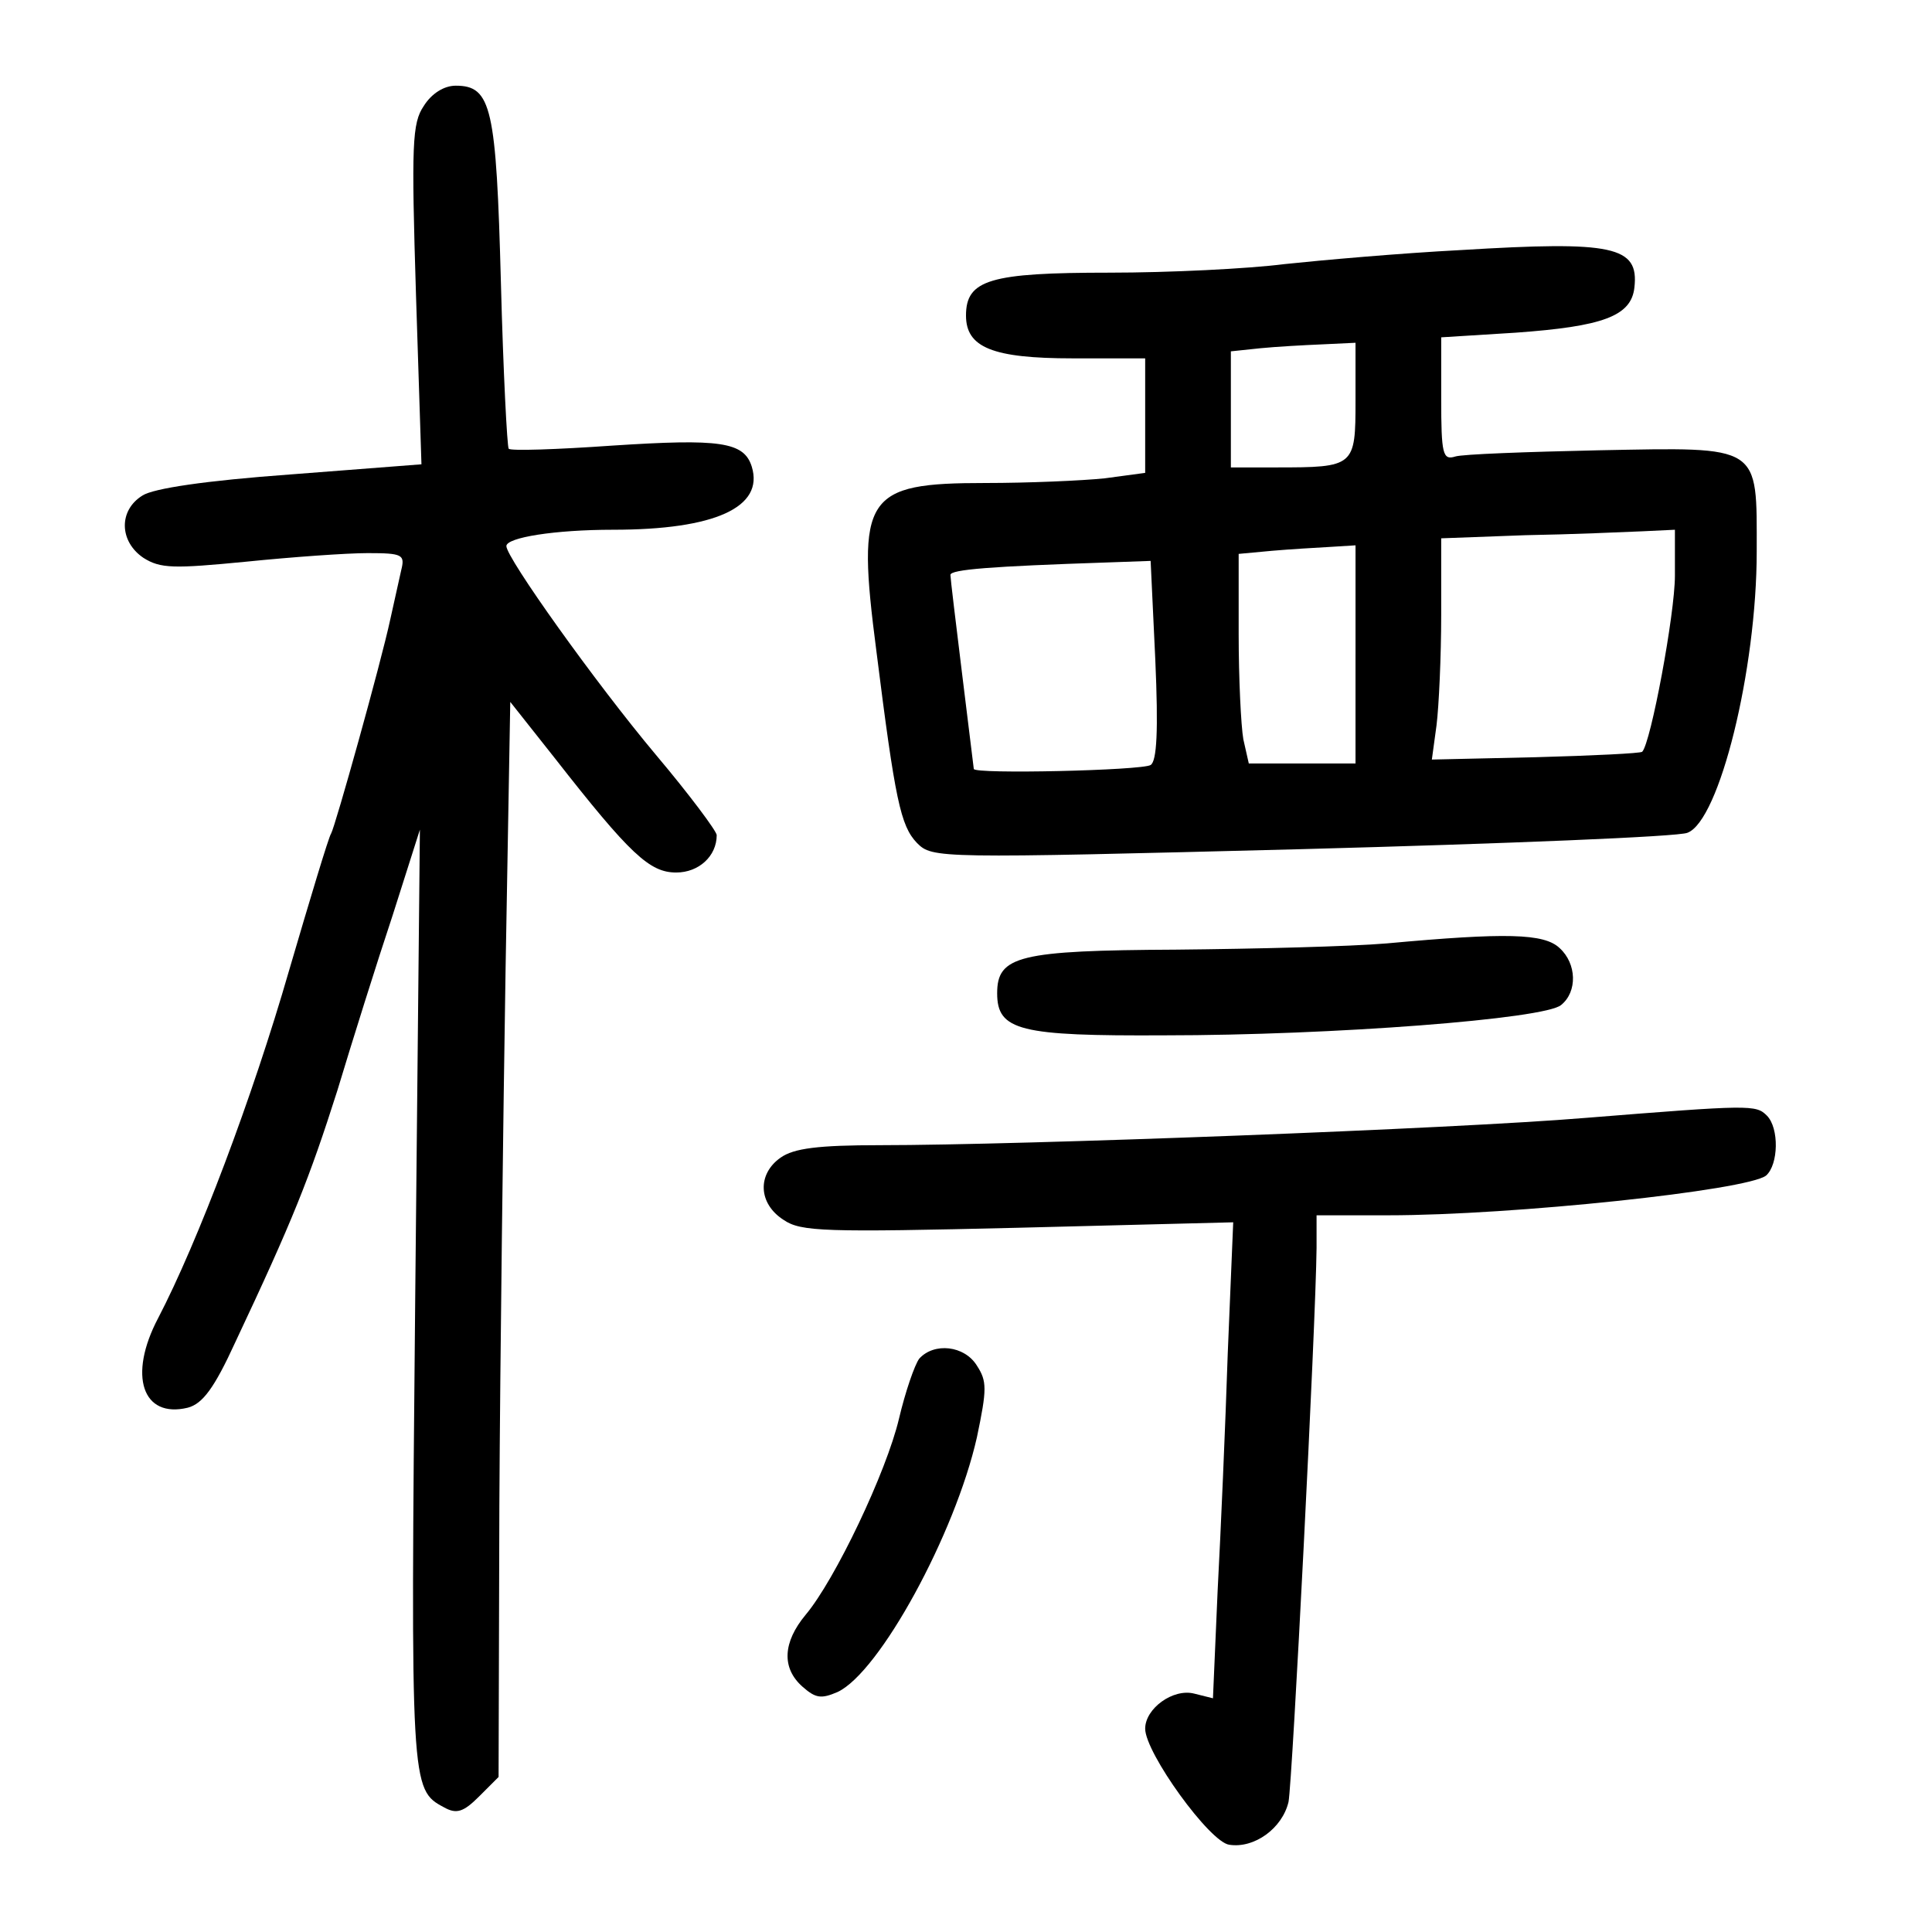 <?xml version="1.0" standalone="no"?>
<!DOCTYPE svg PUBLIC "-//W3C//DTD SVG 20010904//EN"
 "http://www.w3.org/TR/2001/REC-SVG-20010904/DTD/svg10.dtd">
<svg version="1.0" xmlns="http://www.w3.org/2000/svg"
 width="248pt" height="248pt" viewBox="0 0 248 248"
 preserveAspectRatio="xMidYMid meet">
<g transform="translate(0,248) scale(0.1,-0.1)"
fill="#000000" stroke="none">
<path d="M544 2344 c-15 -22 -16 -49 -10 -243 l7 -217 -168 -13 c-110 -8 -176
-18 -190 -27 -31 -19 -30 -59 1 -80 22 -14 39 -14 132 -5 59 6 129 11 156 11
45 0 48 -2 43 -22 -3 -13 -9 -41 -14 -63 -12 -56 -71 -267 -76 -275 -3 -4 -27
-84 -54 -176 -47 -163 -117 -348 -168 -446 -39 -74 -20 -129 38 -115 19 5 34
25 61 84 74 157 95 210 131 323 19 63 51 165 71 225 l35 110 -6 -600 c-6 -630
-6 -632 37 -655 16 -9 25 -6 45 14 l25 25 1 348 c1 191 5 502 8 690 l6 342 57
-72 c97 -124 122 -147 156 -147 29 0 52 21 52 48 0 5 -35 52 -78 103 -78 93
-192 253 -192 268 0 11 62 21 137 21 131 0 194 29 178 81 -10 32 -41 36 -179
27 -71 -5 -131 -7 -133 -4 -2 2 -7 98 -10 213 -6 225 -12 253 -58 253 -15 0
-31 -10 -41 -26z"/>
<path d="M1875 2159 c-77 -4 -179 -13 -226 -18 -47 -6 -148 -11 -225 -11 -153
0 -184 -9 -184 -55 0 -41 34 -55 137 -55 l93 0 0 -74 0 -73 -52 -7 c-29 -3
-98 -6 -153 -6 -155 0 -166 -16 -140 -216 24 -191 31 -224 52 -246 20 -20 25
-20 494 -8 261 7 484 16 495 21 41 15 89 209 89 361 0 138 7 134 -203 130 -92
-2 -175 -5 -184 -8 -16 -5 -18 3 -18 74 l0 79 96 6 c111 8 148 21 152 58 6 53
-27 60 -223 48z m-135 -193 c0 -85 -1 -86 -102 -86 l-58 0 0 74 0 75 38 4 c20
2 56 4 80 5 l42 2 0 -74z m410 -225 c0 -49 -31 -215 -42 -226 -2 -2 -63 -5
-137 -7 l-133 -3 6 44 c3 24 6 88 6 142 l0 98 108 4 c59 1 126 4 150 5 l42 2
0 -59z m-410 -101 l0 -140 -69 0 -68 0 -7 31 c-3 17 -6 78 -6 135 l0 103 43 4
c23 2 57 4 75 5 l32 2 0 -140z m-257 -7 c4 -91 2 -130 -6 -135 -11 -7 -227
-12 -227 -5 0 1 -7 56 -15 122 -8 65 -15 123 -15 127 0 7 52 11 201 16 l56 2
6 -127z"/>
<path d="M1780 1269 c-47 -4 -168 -7 -270 -8 -202 -1 -230 -8 -230 -56 0 -48
29 -55 215 -54 215 0 489 21 509 39 21 17 20 53 -2 73 -20 19 -69 20 -222 6z"/>
<path d="M2035 1045 c-168 -14 -725 -35 -905 -35 -80 0 -111 -4 -128 -16 -30
-21 -29 -59 4 -80 22 -15 52 -16 301 -10 l276 7 -7 -168 c-3 -92 -9 -230 -13
-305 l-6 -138 -24 6 c-27 7 -63 -19 -63 -45 0 -31 83 -146 108 -149 32 -5 68
21 76 55 5 26 35 613 36 711 l0 42 92 0 c160 0 461 32 485 51 16 14 17 61 1
77 -14 14 -21 14 -233 -3z"/>
<path d="M1180 736 c-6 -8 -18 -43 -26 -77 -16 -68 -82 -207 -120 -252 -29
-35 -31 -68 -4 -92 17 -15 24 -16 45 -7 54 25 151 203 179 327 13 62 13 72 0
92 -16 26 -55 30 -74 9z"/>
</g>
</svg>

